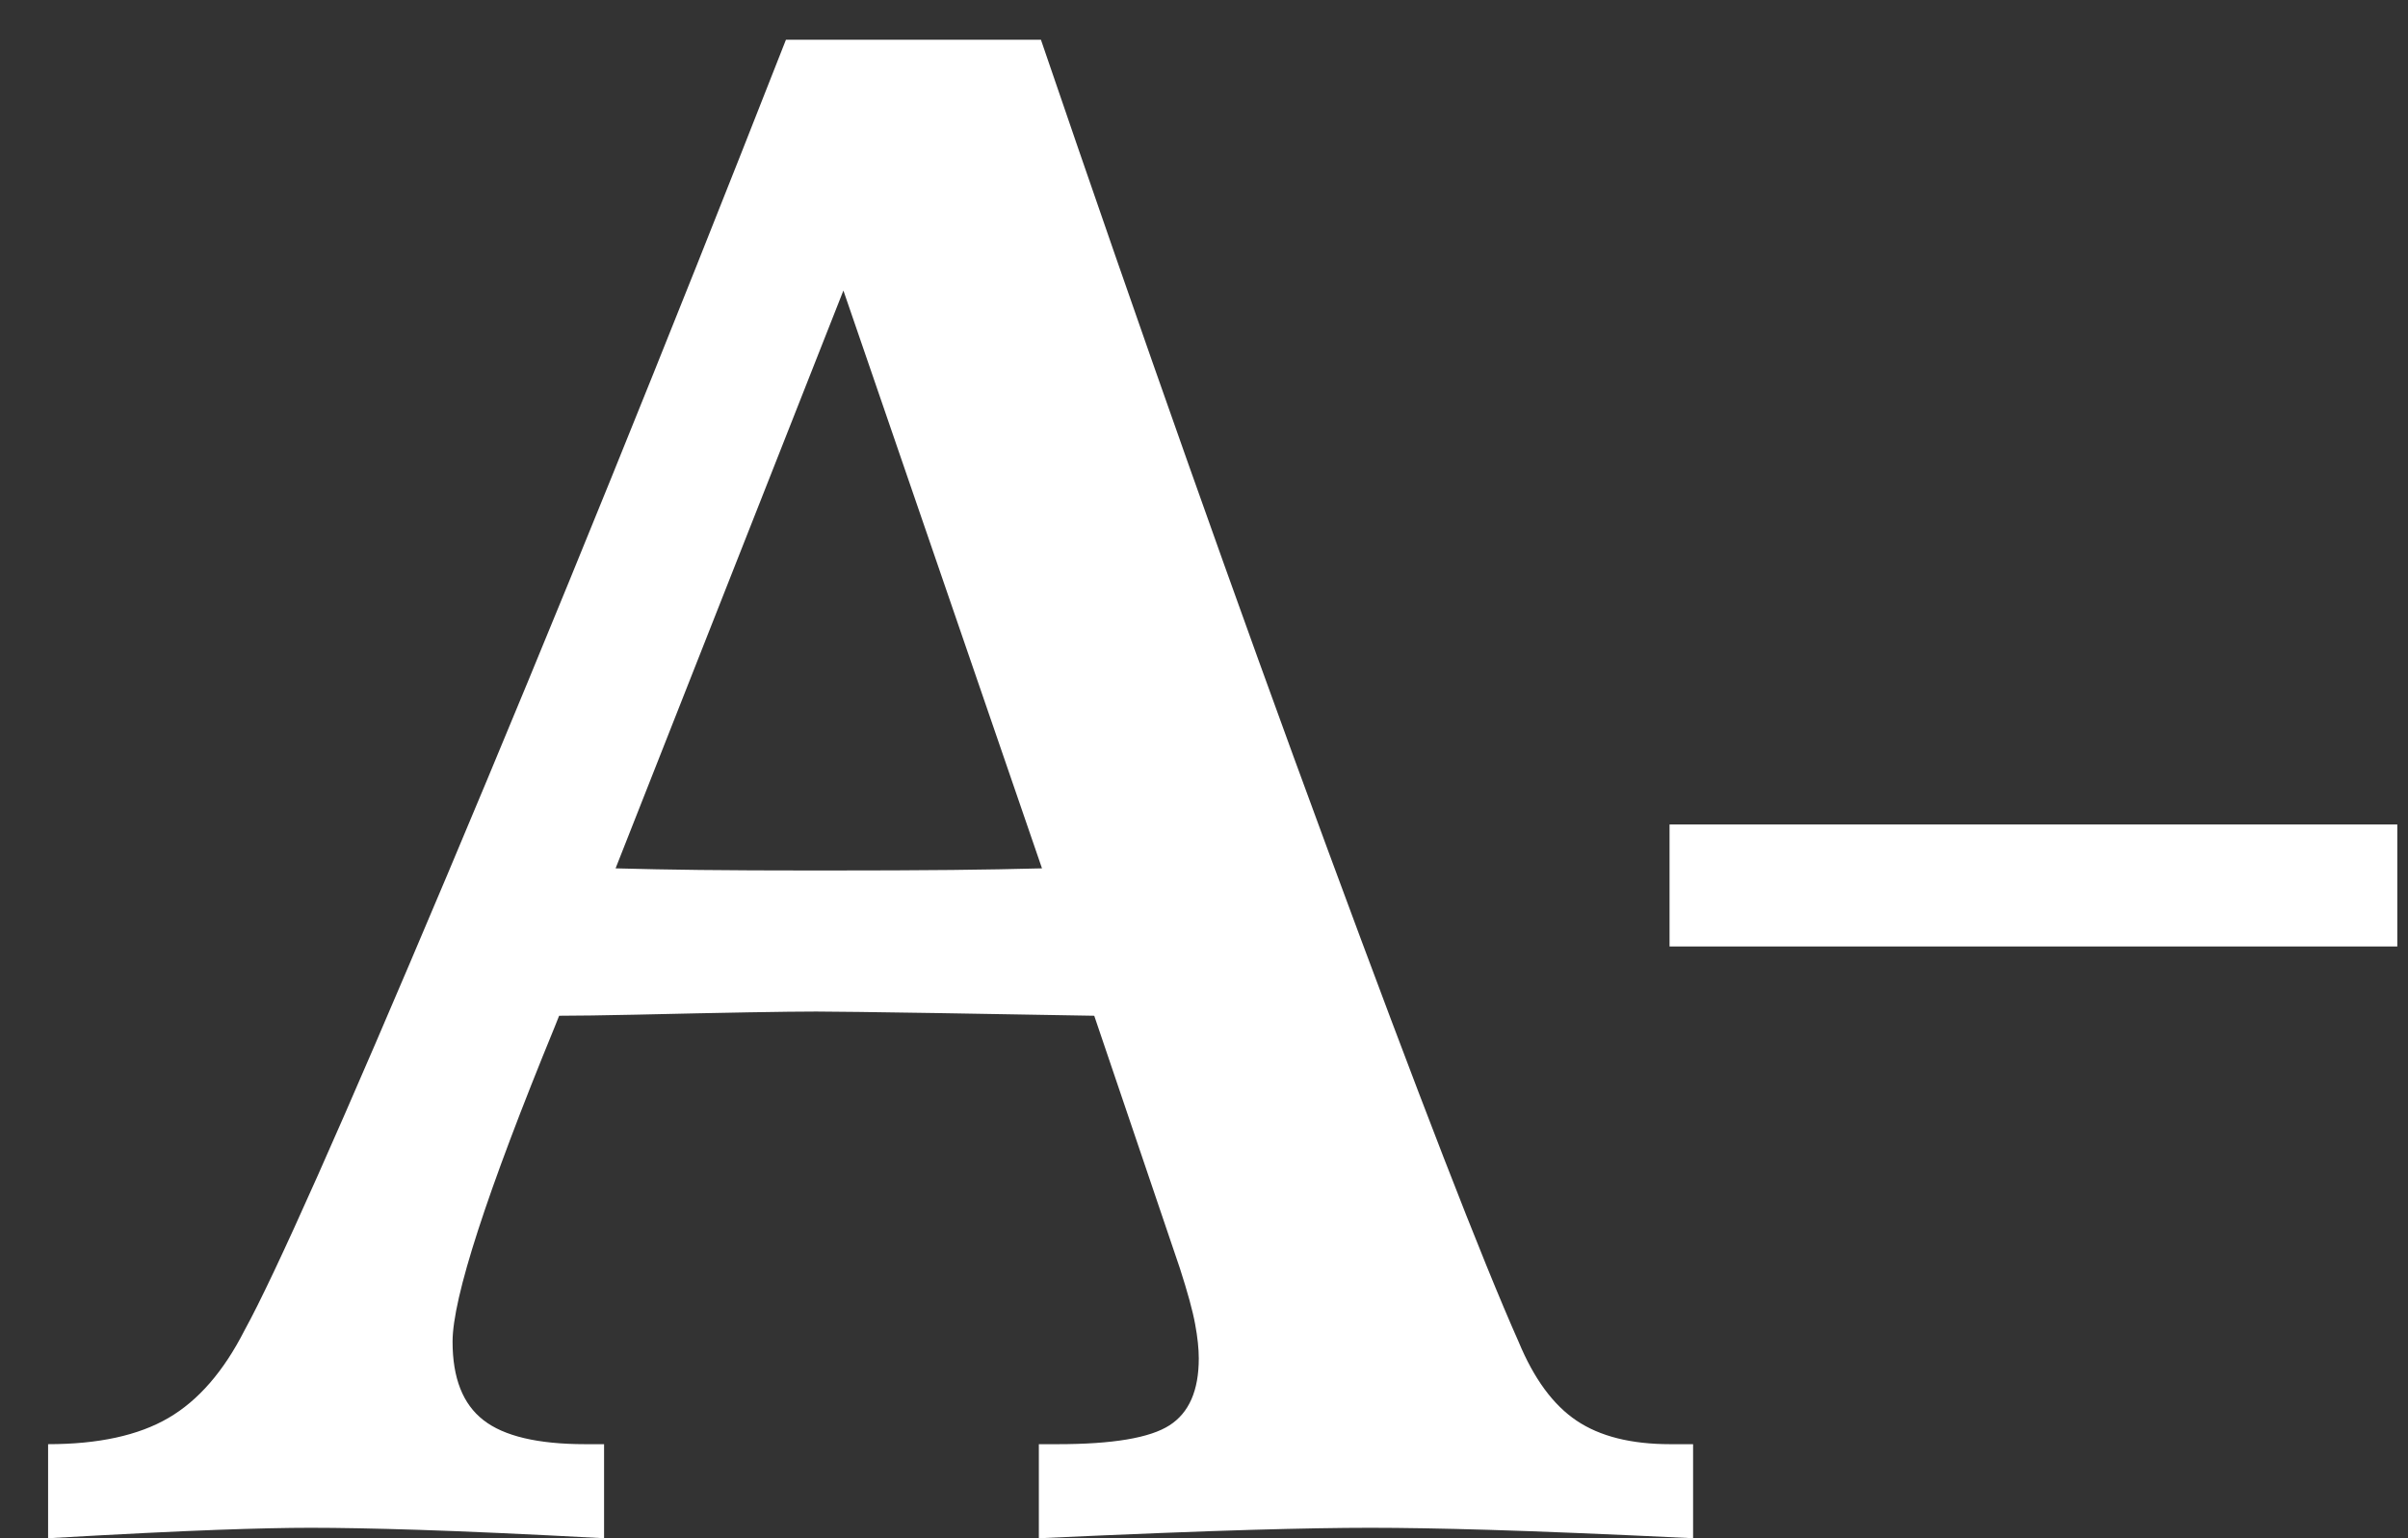 <?xml version="1.0" encoding="UTF-8" standalone="no"?>
<svg width="36px" height="23px" viewBox="0 0 36 23" version="1.1" xmlns="http://www.w3.org/2000/svg" xmlns:xlink="http://www.w3.org/1999/xlink" xmlns:sketch="http://www.bohemiancoding.com/sketch/ns">
    <rect x="0" y="0" width="36" height="23" fill="#333333" stroke="none"/>
    <!-- Generator: Sketch 3.2.2 (9983) - http://www.bohemiancoding.com/sketch -->
    <title>Aminus-icon</title>
    <desc>Created with Sketch.</desc>
    <defs></defs>
    <g id="Welcome" stroke="none" stroke-width="1" fill="none" fill-rule="evenodd" sketch:type="MSPage">
        <g id="BaseInfo" sketch:type="MSArtboardGroup" transform="translate(-174, -261)" fill="#FFFFFF">
            <g id="Menu" sketch:type="MSLayerGroup" transform="translate(164, 174)">
                <g id="Menu-icons" transform="translate(10, 17)" sketch:type="MSShapeGroup">
                    <g id="Rectangle-24-+-Aa" transform="translate(0, 67)">
                        <g id="Aminus-icon" transform="translate(0, 3)">
                            <path d="M12.609,4.344 L9.203,12.984 C9.599,12.995 10.018,13.003 10.461,13.008 C10.904,13.013 11.495,13.016 12.234,13.016 C13.089,13.016 13.755,13.013 14.234,13.008 C14.714,13.003 15.161,12.995 15.578,12.984 L12.609,4.344 Z M15.562,0.594 C17.063,4.99 18.492,9.029 19.852,12.711 C21.211,16.393 22.161,18.844 22.703,20.062 C22.932,20.615 23.221,21.008 23.57,21.242 C23.919,21.477 24.385,21.594 24.969,21.594 L25.312,21.594 L25.312,23 C23.99,22.937 22.974,22.896 22.266,22.875 C21.557,22.854 20.964,22.844 20.484,22.844 C20.026,22.844 19.432,22.854 18.703,22.875 C17.974,22.896 16.917,22.937 15.531,23 L15.531,21.594 L15.812,21.594 C16.635,21.594 17.193,21.5 17.484,21.312 C17.776,21.125 17.922,20.792 17.922,20.312 C17.922,20.167 17.904,19.995 17.867,19.797 C17.831,19.599 17.755,19.323 17.641,18.969 L16.359,15.188 C15.766,15.177 14.984,15.164 14.016,15.148 C13.047,15.133 12.443,15.125 12.203,15.125 C11.755,15.125 10.854,15.141 9.5,15.172 C9.01,15.182 8.63,15.188 8.359,15.188 L8.297,15.344 C7.276,17.833 6.766,19.406 6.766,20.062 C6.766,20.604 6.919,20.995 7.227,21.234 C7.534,21.474 8.042,21.594 8.75,21.594 L9.031,21.594 L9.031,23 C7.844,22.937 6.922,22.896 6.266,22.875 C5.609,22.854 5.068,22.844 4.641,22.844 C4.286,22.844 3.82,22.854 3.242,22.875 C2.664,22.896 1.823,22.937 0.719,23 L0.719,21.594 C1.469,21.594 2.068,21.464 2.516,21.203 C2.964,20.943 3.344,20.505 3.656,19.891 C4.104,19.078 5.115,16.807 6.688,13.078 C8.26,9.349 9.948,5.188 11.75,0.594 L15.562,0.594 Z" id="A"></path>
                            <path d="M35.84,14.152 L24.96,14.152 L24.96,12.328 L35.84,12.328 L35.84,14.152 Z" id="–"></path>
                        </g>
                    </g>
                </g>
            </g>
        </g>
    </g>
</svg>